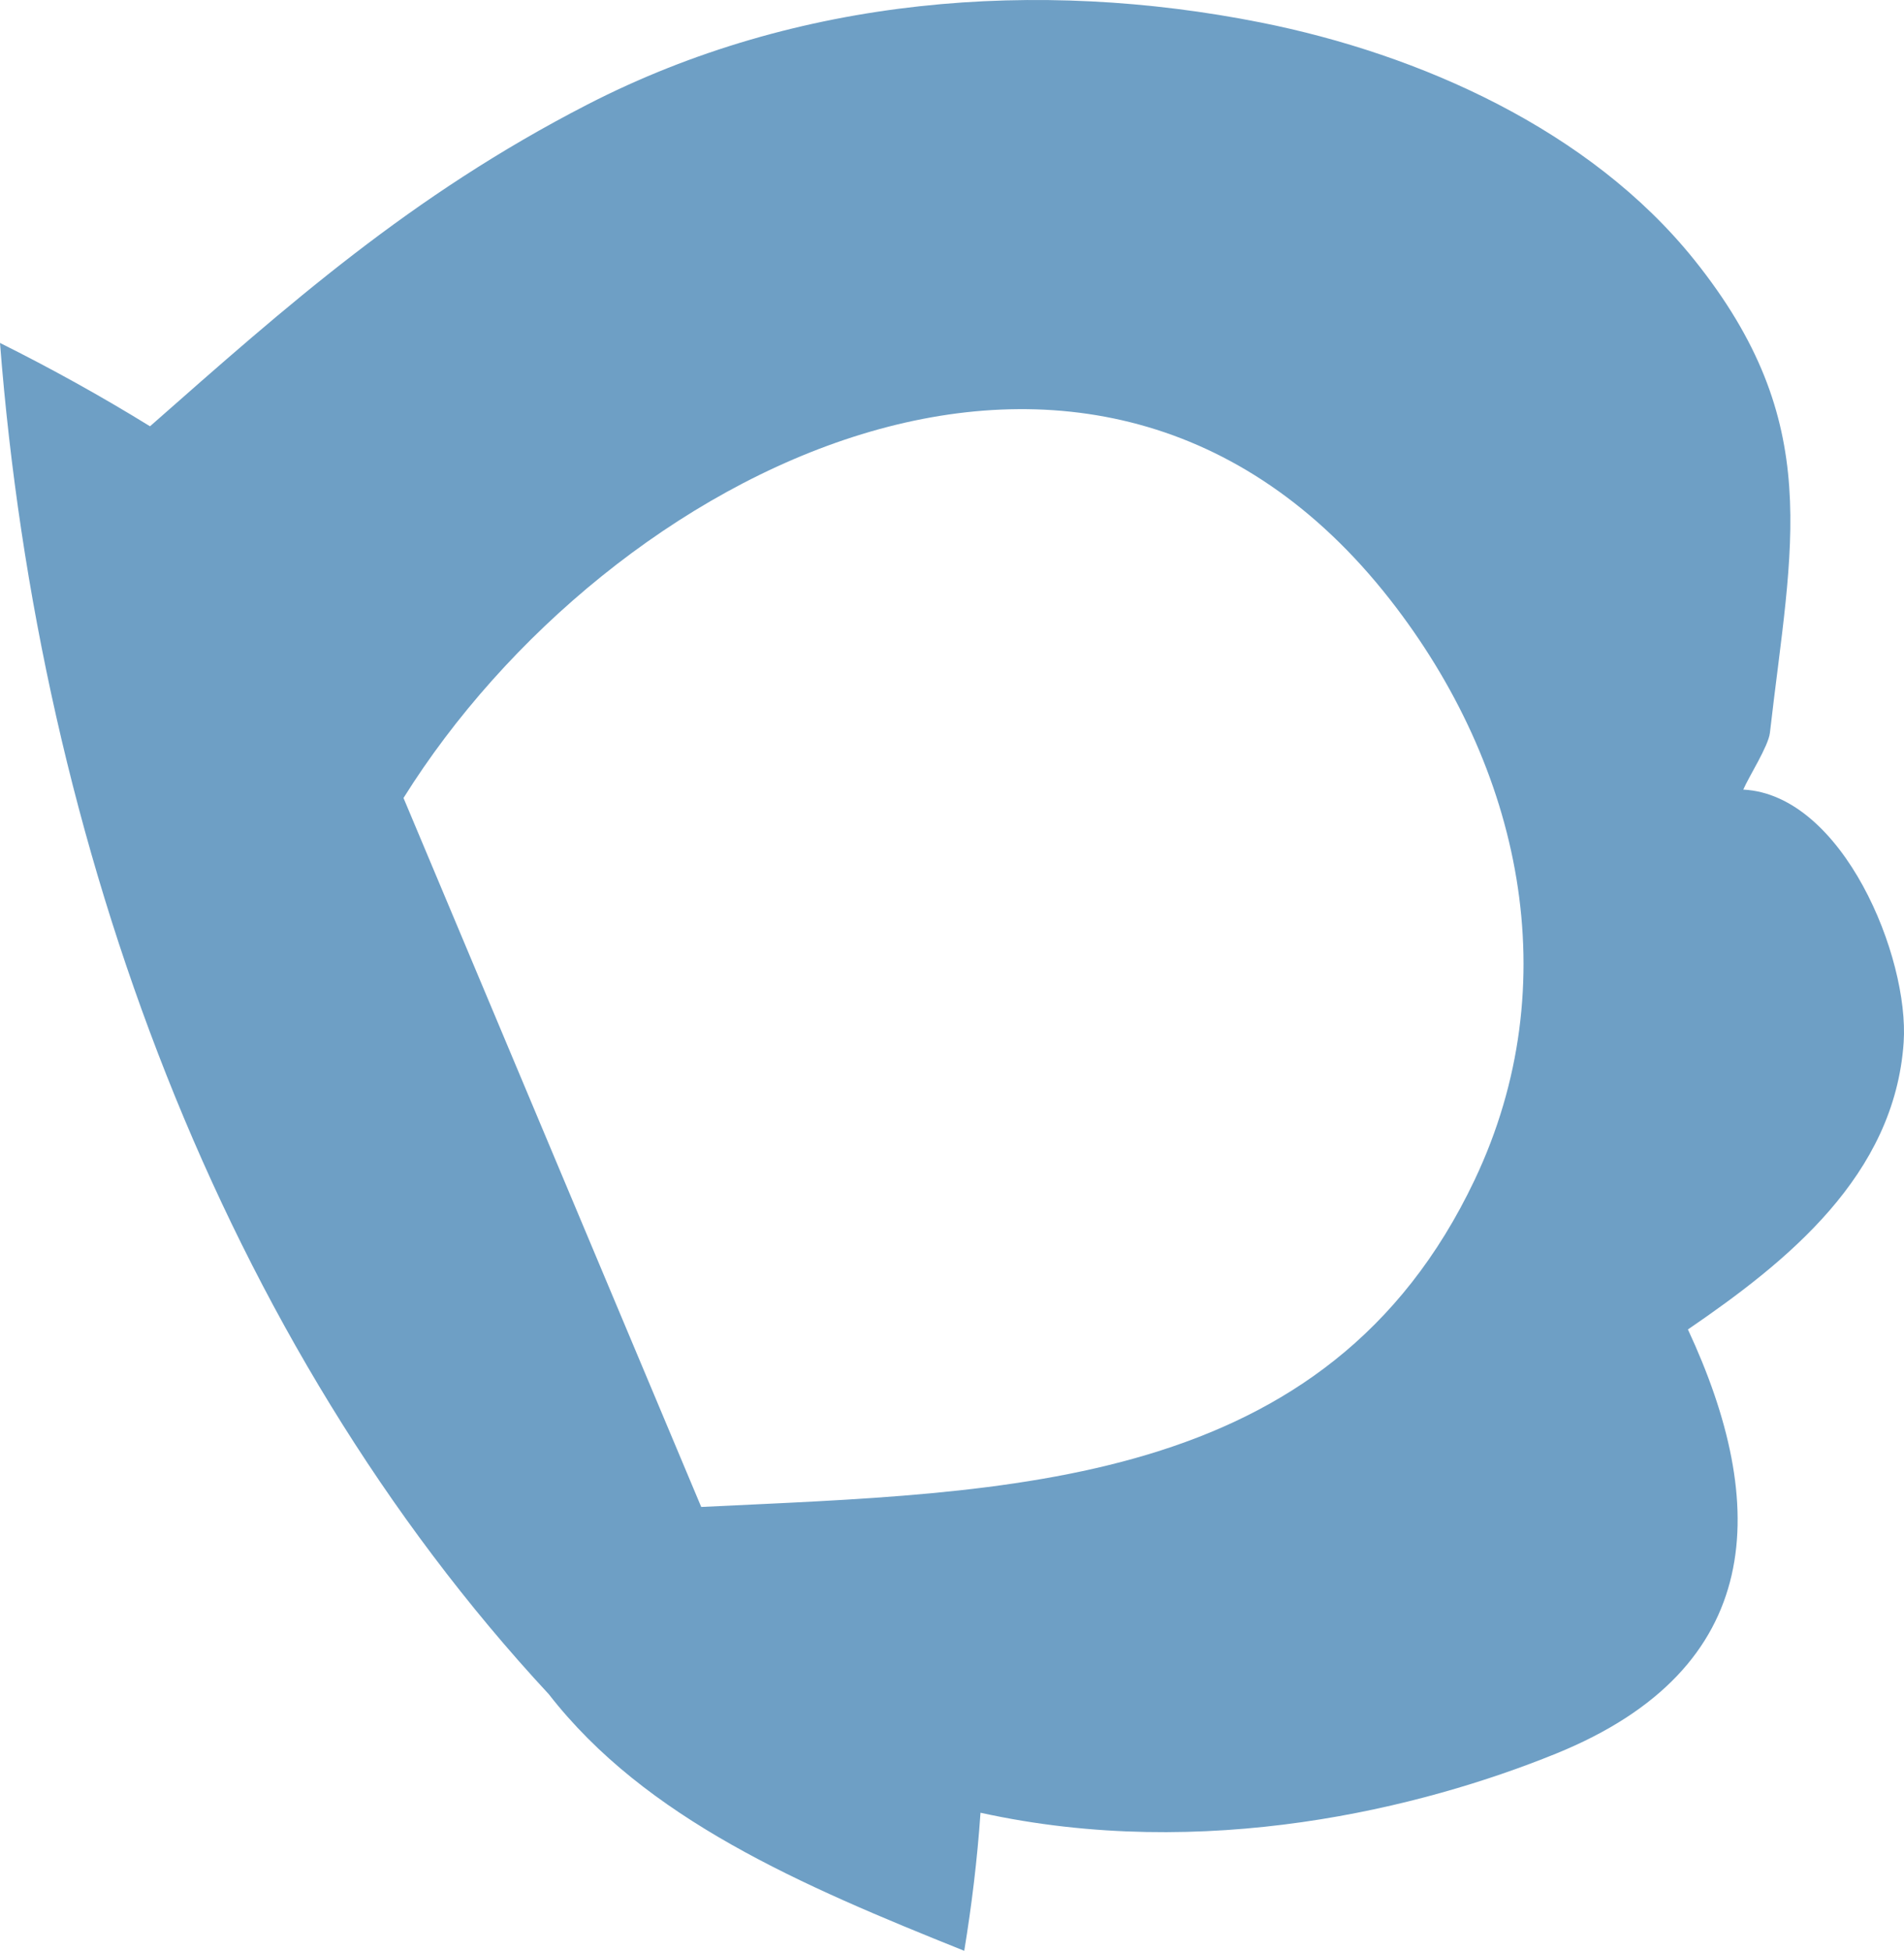 <?xml version="1.0" encoding="utf-8"?>
<!-- Generator: Adobe Illustrator 17.0.0, SVG Export Plug-In . SVG Version: 6.00 Build 0)  -->
<!DOCTYPE svg PUBLIC "-//W3C//DTD SVG 1.1 Basic//EN" "http://www.w3.org/Graphics/SVG/1.1/DTD/svg11-basic.dtd">
<svg version="1.1" baseProfile="basic" id="Слой_1"
	 xmlns="http://www.w3.org/2000/svg" xmlns:xlink="http://www.w3.org/1999/xlink" x="0px" y="0px" width="89.72px" height="91.9px"
	 viewBox="0 0 89.72 91.9" xml:space="preserve">
<path fill="#6E9FC5" d="M82.147,37.197c0.246-0.584,1.182-2.043,1.254-2.671c1.015-8.884,2.603-14.599-3.57-22.293
	C74.927,6.126,66.92,2.554,59.405,1.059C48.923-1.024,37.611-0.185,27.678,4.925c-8.351,4.298-14.132,9.454-20.609,15.157
	C4.771,18.665,2.41,17.357,0,16.156C1.843,39.845,10.452,63.22,25.86,79.812c4.565,5.869,11.871,9,19.577,12.088
	c0.35-2.135,0.615-4.301,0.766-6.504c10.574,2.326,20.803-0.219,27.117-2.784c9.936-4.032,10.064-11.729,6.218-19.983
	c4.668-3.191,9.738-7.247,10.166-13.525C89.976,45.089,86.84,37.437,82.147,37.197z M69.486,55.587
	c-6.96,14.651-21.947,14.696-36.443,15.404L19.014,37.592c9.587-15.34,32.49-27.242,46.492-9.341
	C71.674,36.136,73.886,46.32,69.486,55.587z"/>
</svg>
